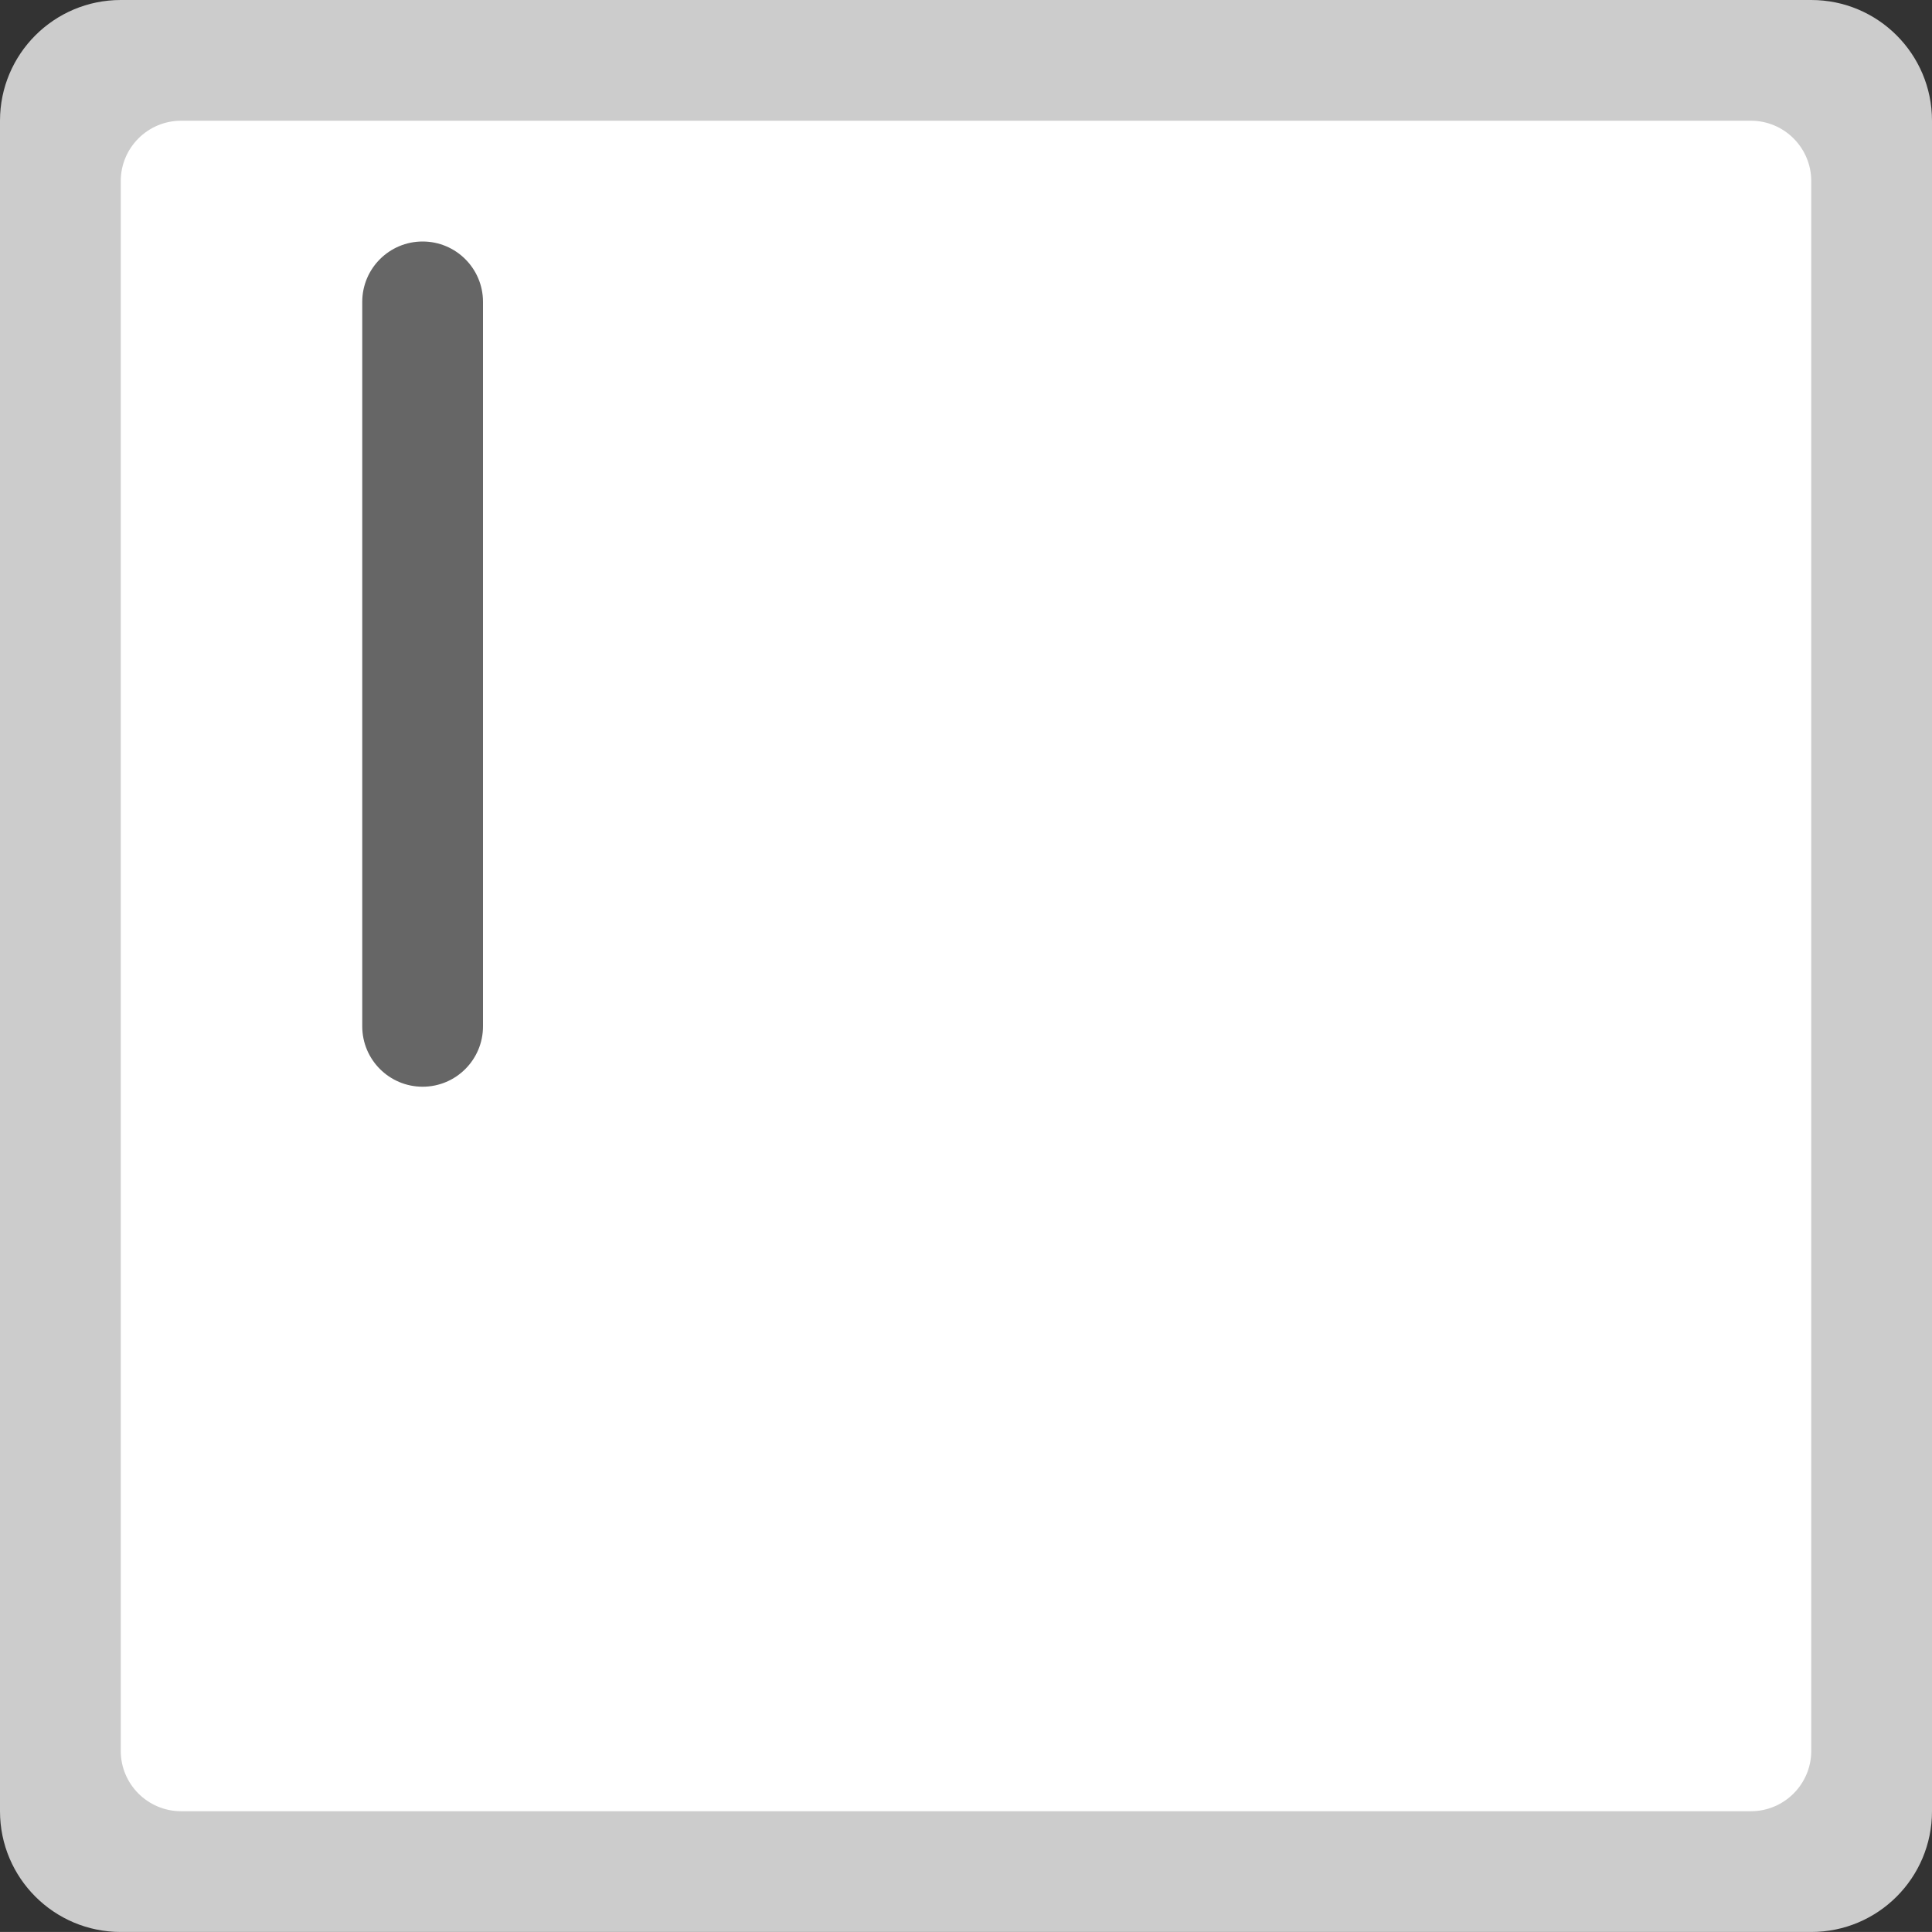 <?xml version="1.0" encoding="iso-8859-1"?>
<!-- Generator: Adobe Illustrator 16.0.0, SVG Export Plug-In . SVG Version: 6.00 Build 0)  -->
<!DOCTYPE svg PUBLIC "-//W3C//DTD SVG 1.1//EN" "http://www.w3.org/Graphics/SVG/1.1/DTD/svg11.dtd">
<svg version="1.1" id="Layer_1" xmlns="http://www.w3.org/2000/svg" xmlns:xlink="http://www.w3.org/1999/xlink" x="0px" y="0px"
	 width="64px" height="63.999px" viewBox="0 0 64 63.999" style="enable-background:new 0 0 64 63.999;" xml:space="preserve">
<rect x="0" y="0" width="64" height="63.999" fill="#333333" stroke="none"/>
<g id="Base_41_">
	<g>
		<path style="fill:#CCCCCC;" d="M60,0H4C1.791,0,0,1.79,0,3.999v56c0,2.21,1.791,4,4,4h56c2.209,0,4-1.79,4-4v-56
			C64,1.79,62.209,0,60,0z"/>
	</g>
</g>
<g id="Container_58_">
	<g>
		<path style="fill:#FFFFFF;" d="M58,3.999H6c-1.104,0-2,0.896-2,2V58c0,1.104,0.896,1.999,2,1.999h52c1.104,0,2-0.896,2-1.999
			V5.999C60,4.895,59.104,3.999,58,3.999z"/>
	</g>
</g>
<g id="Text_4_">
	<g>
		<path style="fill:#666666;" d="M14,8c-1.104,0-2,0.895-2,1.999v24c0,1.104,0.896,2,2,2s2-0.896,2-2v-24C16,8.895,15.104,8,14,8z"
			/>
	</g>
</g>
<g>
</g>
<g>
</g>
<g>
</g>
<g>
</g>
<g>
</g>
<g>
</g>
<g>
</g>
<g>
</g>
<g>
</g>
<g>
</g>
<g>
</g>
<g>
</g>
<g>
</g>
<g>
</g>
<g>
</g>
</svg>
